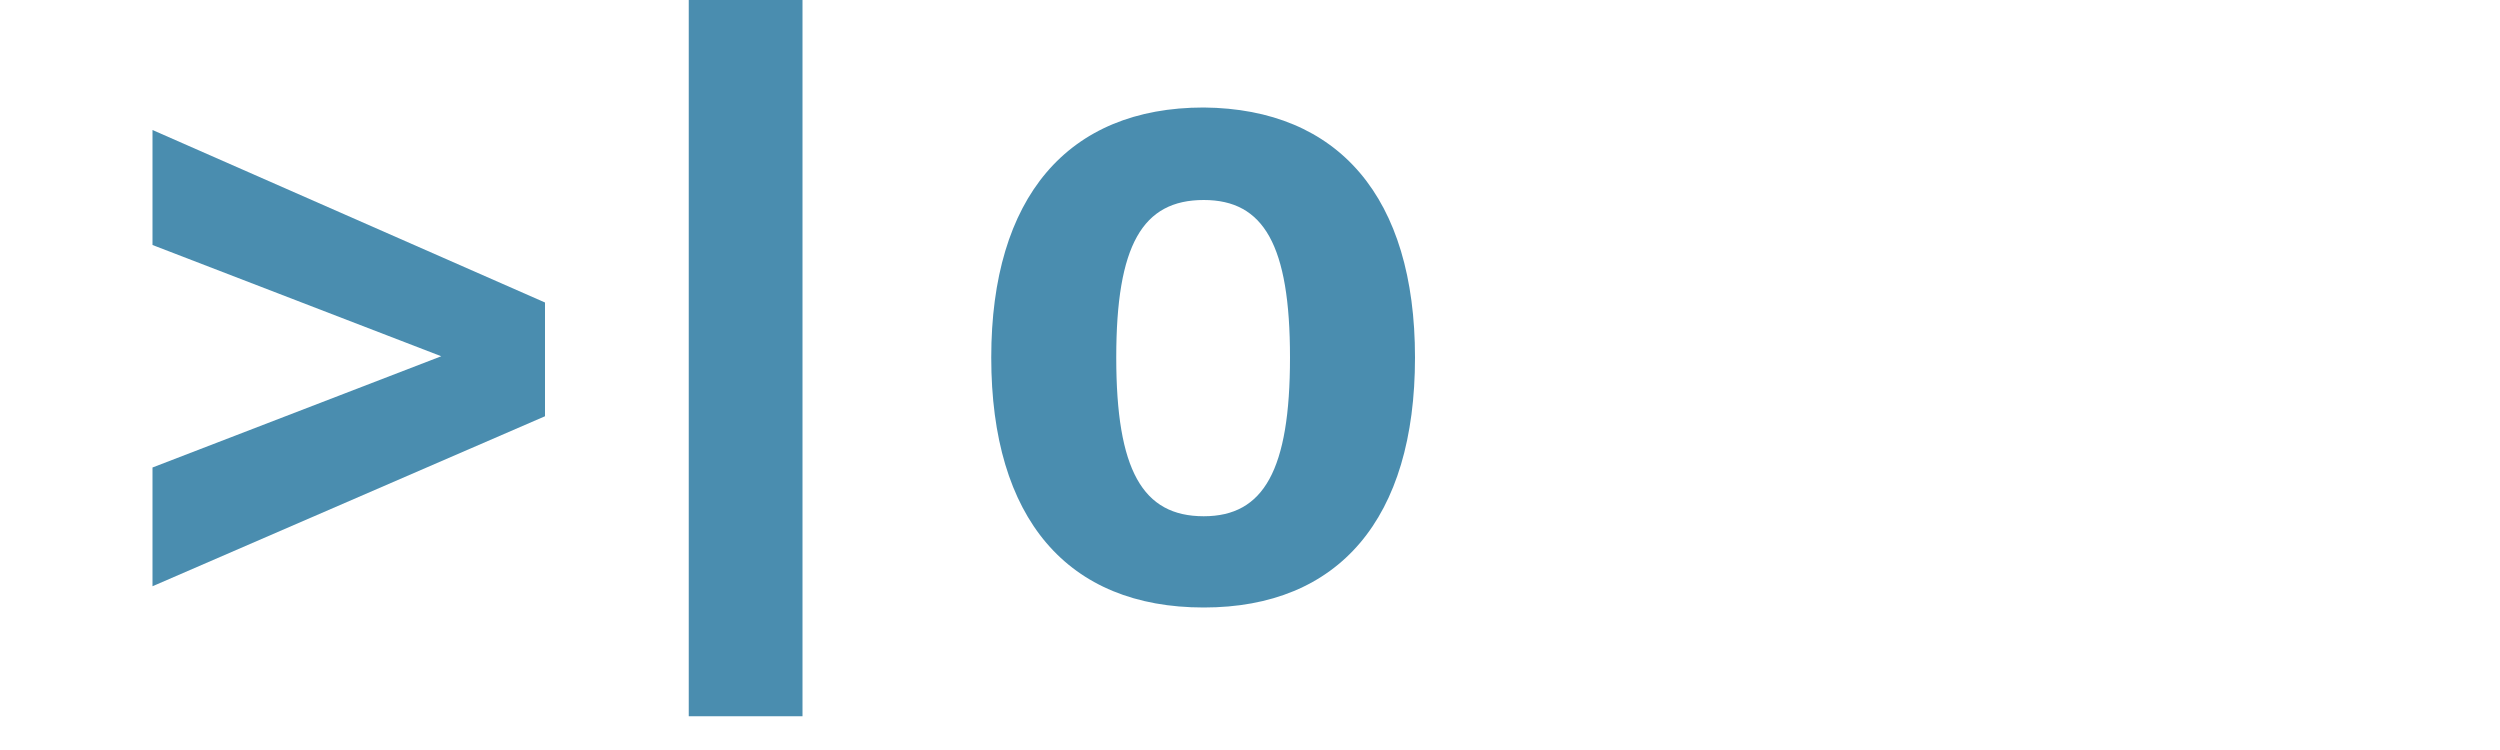 <?xml version="1.0" encoding="UTF-8" standalone="no"?>
<svg viewBox="20 0 200 60" version="1.1" xmlns="http://www.w3.org/2000/svg" xmlns:xlink="http://www.w3.org/1999/xlink">
  <g stroke="none" fill="#4a8daf">
    <polygon id="Shape" points="63.6 33.3 32.2 46.9 32.2 37.4 55.3 28.5 32.2 19.6 32.2 10.4 63.6 24.2"></polygon>
    <polygon id="Shape" points="84.2 0 84.2 57.3 75.1 57.3 75.1 0"></polygon>
    <path d="M109.3,28.6 C109.3,37.6 111.4,41.3 116.3,41.3 C121.1,41.3 123.2,37.6 123.2,28.6 C123.2,19.6 121.1,16 116.3,16 C111.4,16 109.3,19.6 109.3,28.6 L109.3,28.6 L109.3,28.6 Z M133.2,28.6 C133.2,41.5 127.1,48.6 116.3,48.6 C105.4,48.6 99.3,41.5 99.3,28.6 C99.3,15.8 105.4,8.6 116.3,8.6 C127.1,8.7 133.2,15.8 133.2,28.6 L133.2,28.6 L133.2,28.6 Z" id="Shape"></path>
  </g>
</svg>
